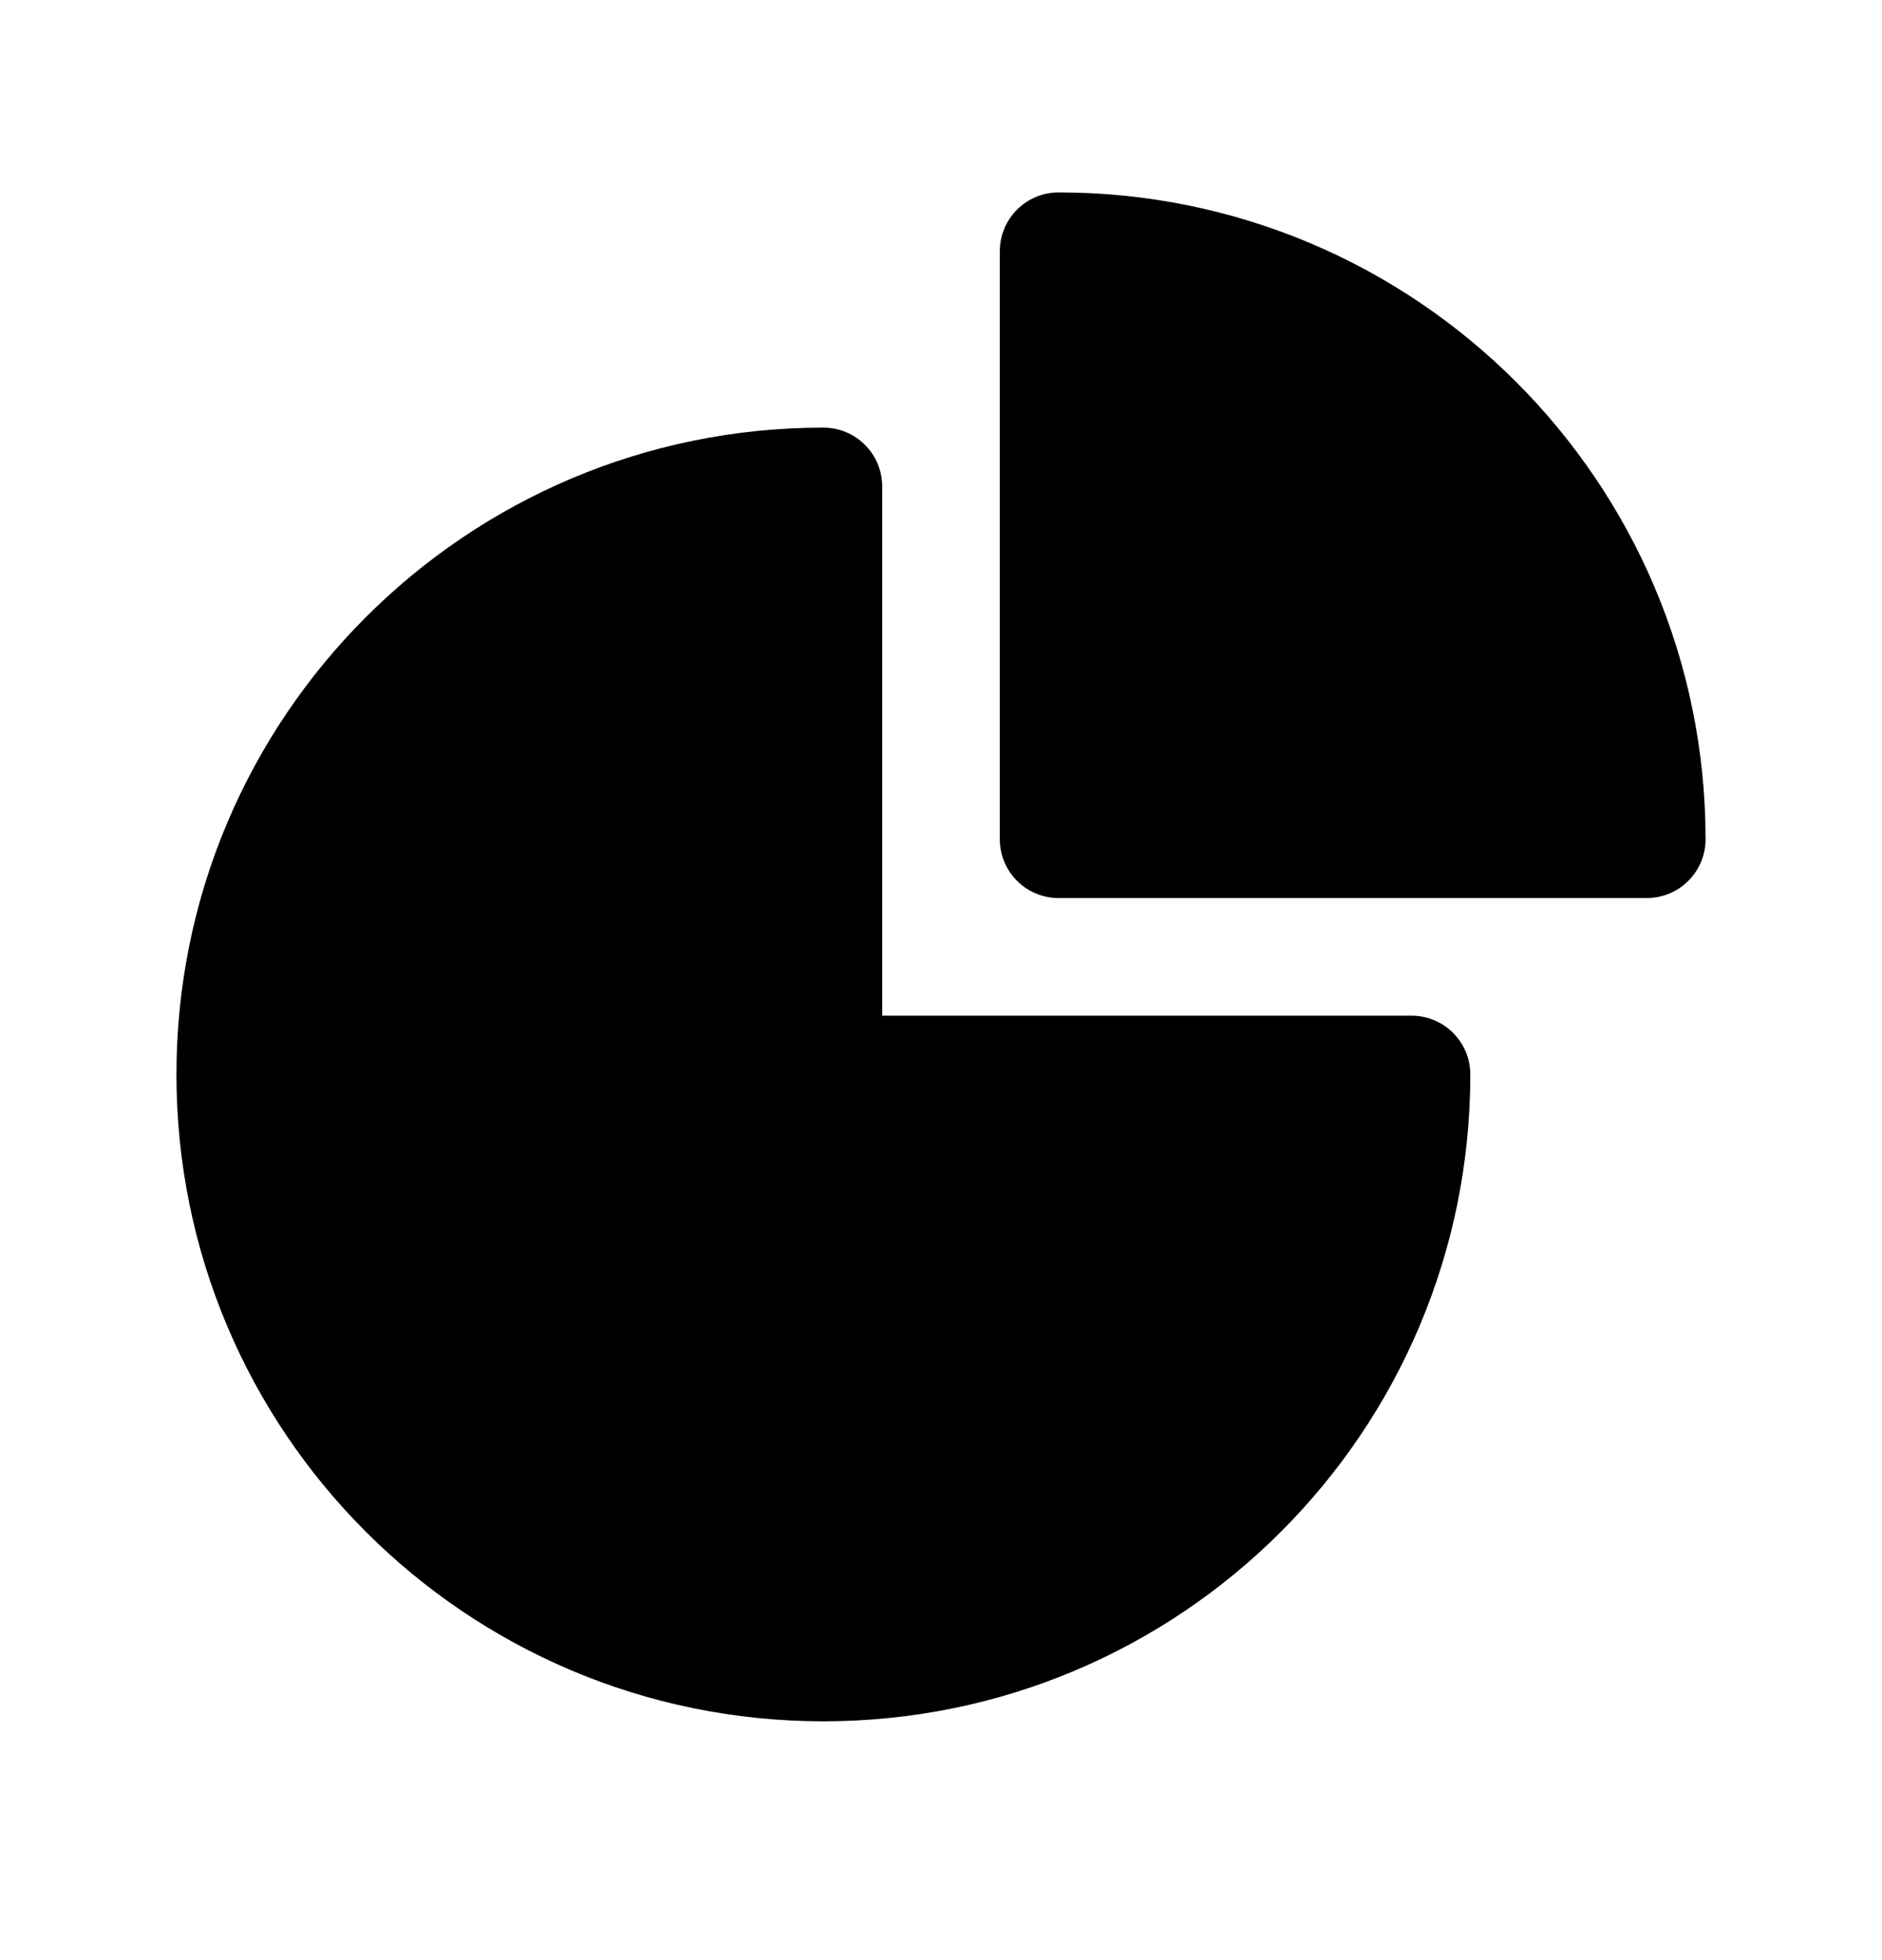 <svg width="24" height="25" viewBox="0 0 24 25" fill="none" xmlns="http://www.w3.org/2000/svg">
<path fill-rule="evenodd" clip-rule="evenodd" d="M2.25 13.704C2.25 9.148 5.944 5.454 10.5 5.454C10.914 5.454 11.25 5.79 11.25 6.204V12.954H18C18.414 12.954 18.75 13.29 18.75 13.704C18.75 18.261 15.056 21.954 10.5 21.954C5.944 21.954 2.25 18.261 2.25 13.704Z" fill="black"/>
<path fill-rule="evenodd" clip-rule="evenodd" d="M12.75 3.204C12.75 2.79 13.086 2.454 13.5 2.454C18.056 2.454 21.75 6.148 21.75 10.704C21.75 11.119 21.414 11.454 21 11.454H13.5C13.086 11.454 12.75 11.119 12.75 10.704V3.204Z" fill="black"/>
</svg>
